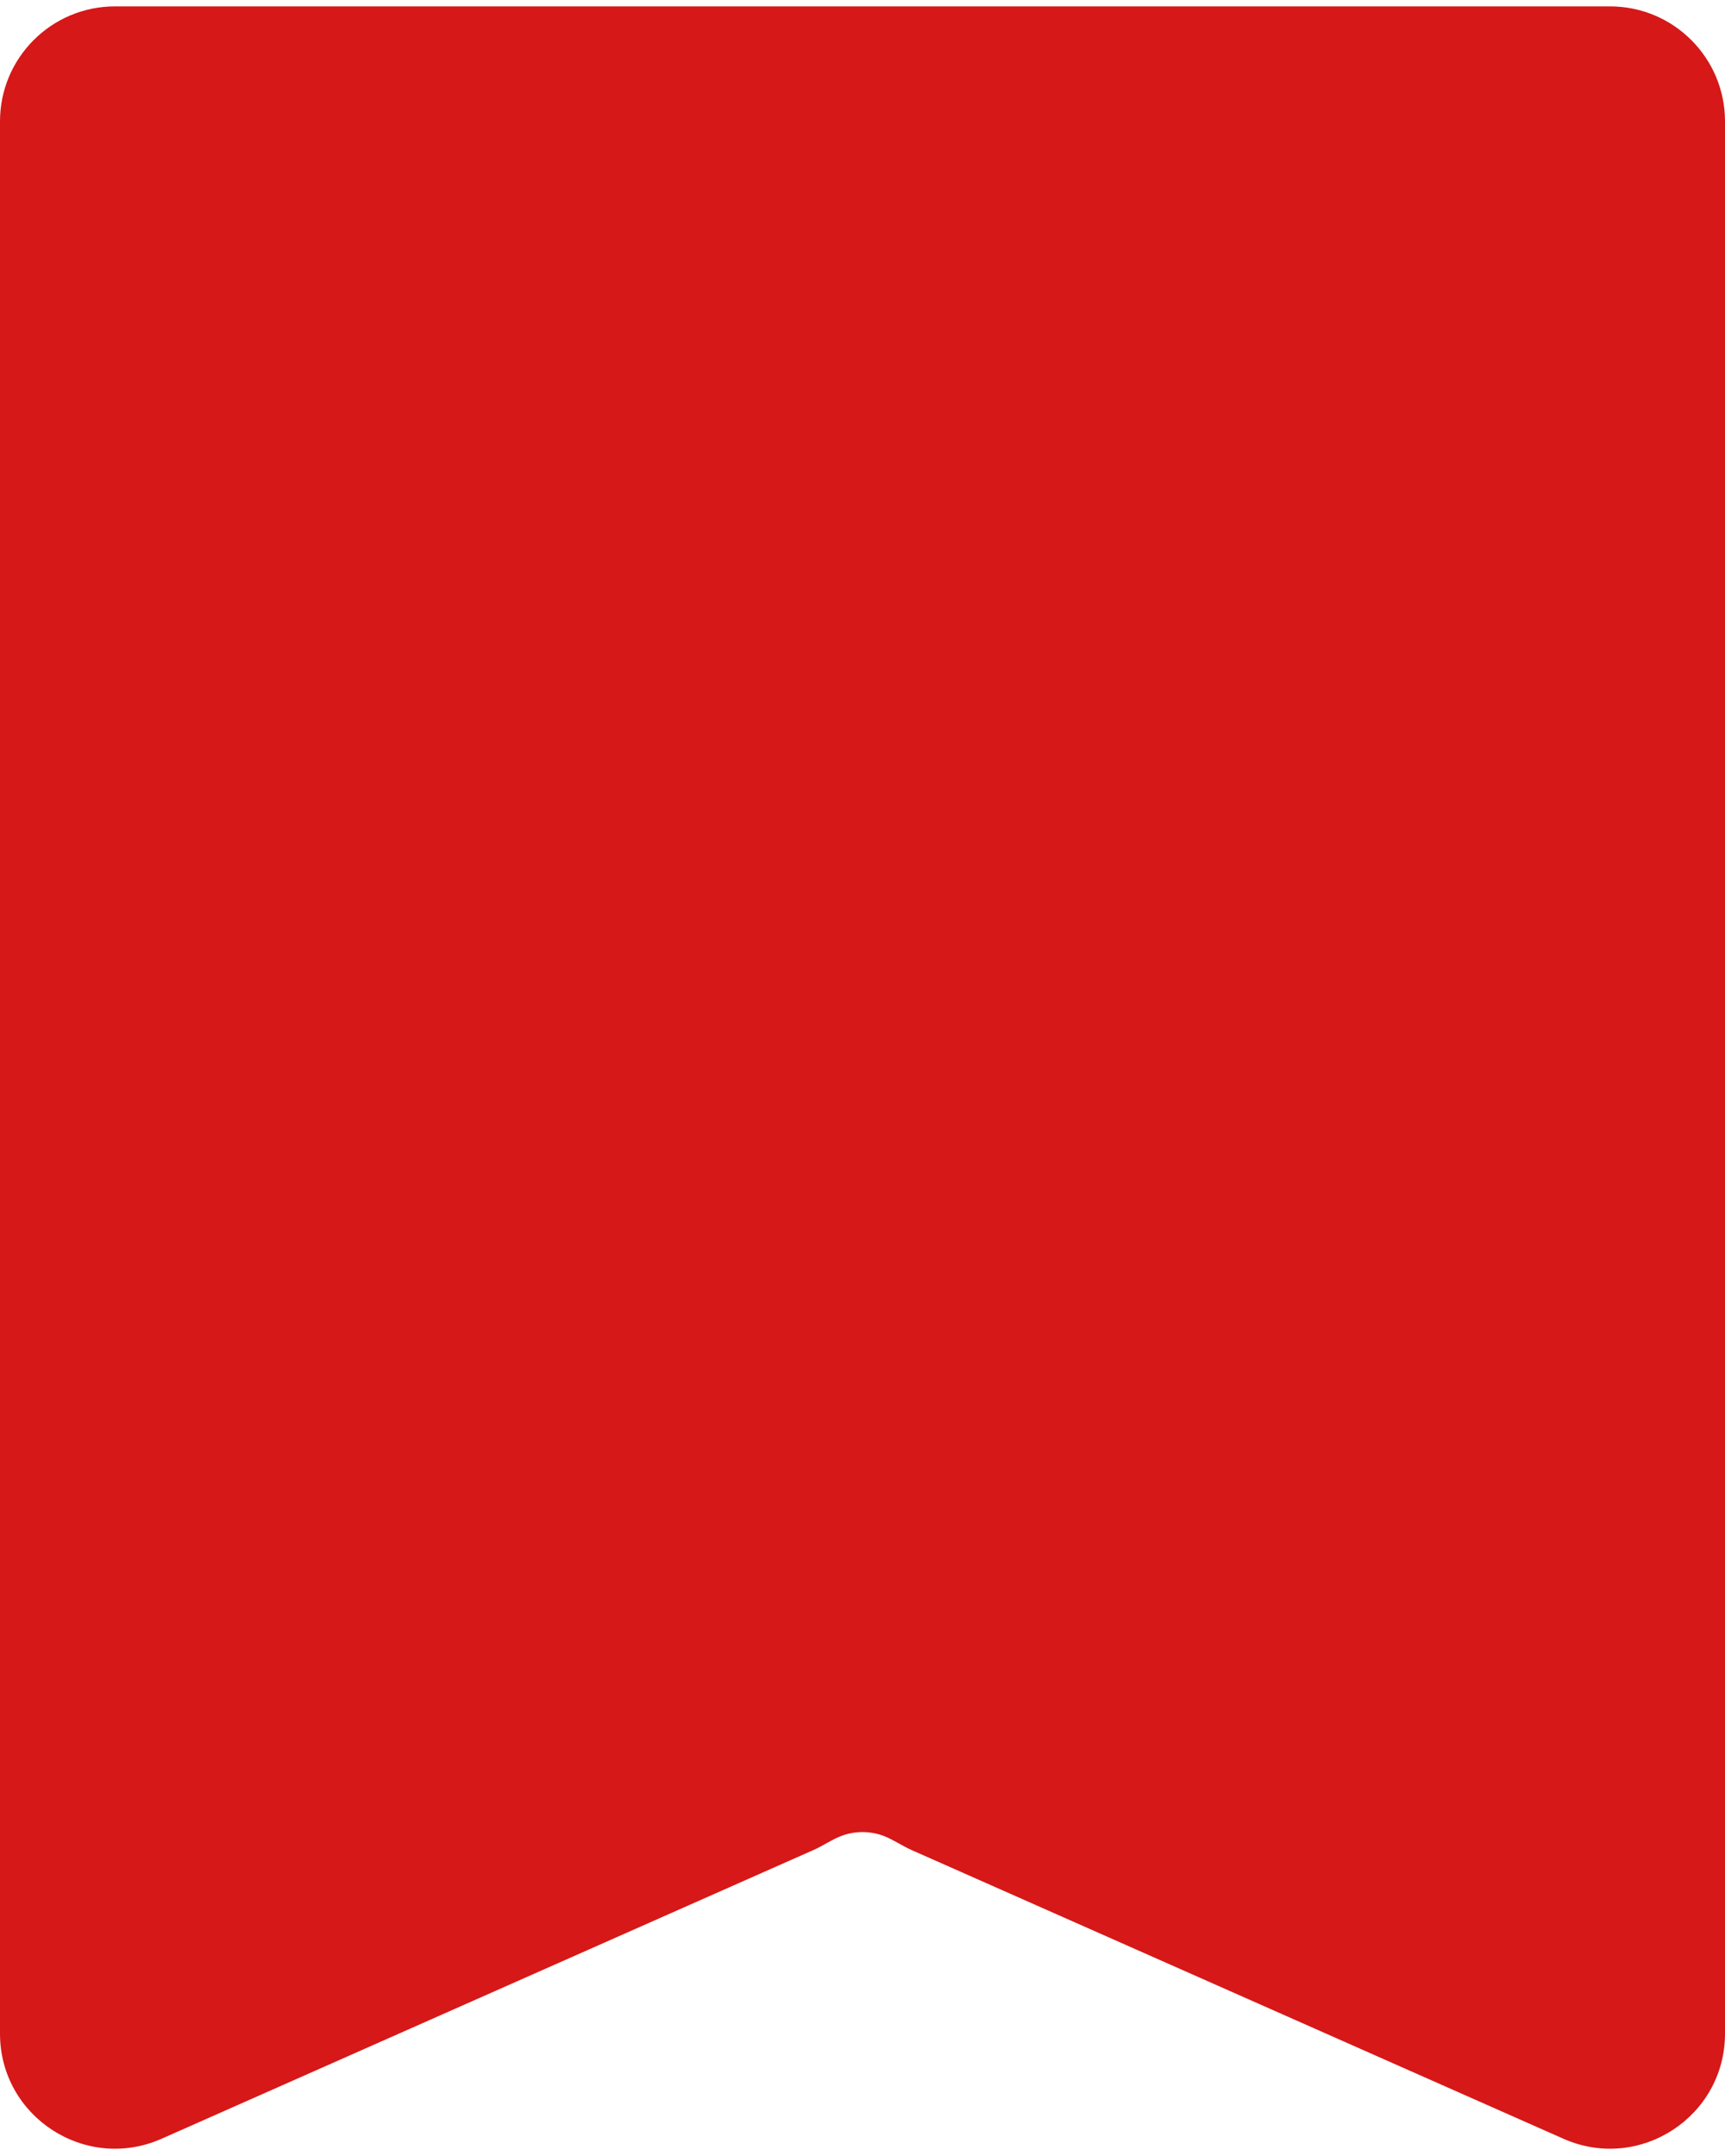 <svg width="60" height="75" viewBox="0 0 60 75" fill="none" xmlns="http://www.w3.org/2000/svg">
<path d="M30.743 63.869C31.076 63.998 31.374 64.209 31.701 64.354L54.38 74.4C57.025 75.571 60 73.635 60 70.742V4.222C60 2.013 58.209 0.222 56 0.222H4C1.791 0.222 0 2.013 0 4.222V70.742C0 73.635 2.975 75.571 5.62 74.4L28.297 64.355C28.625 64.21 28.924 63.997 29.259 63.868C29.487 63.78 29.74 63.732 30 63.732C30.261 63.732 30.515 63.78 30.743 63.869Z" fill="#D61818"/>
</svg>
